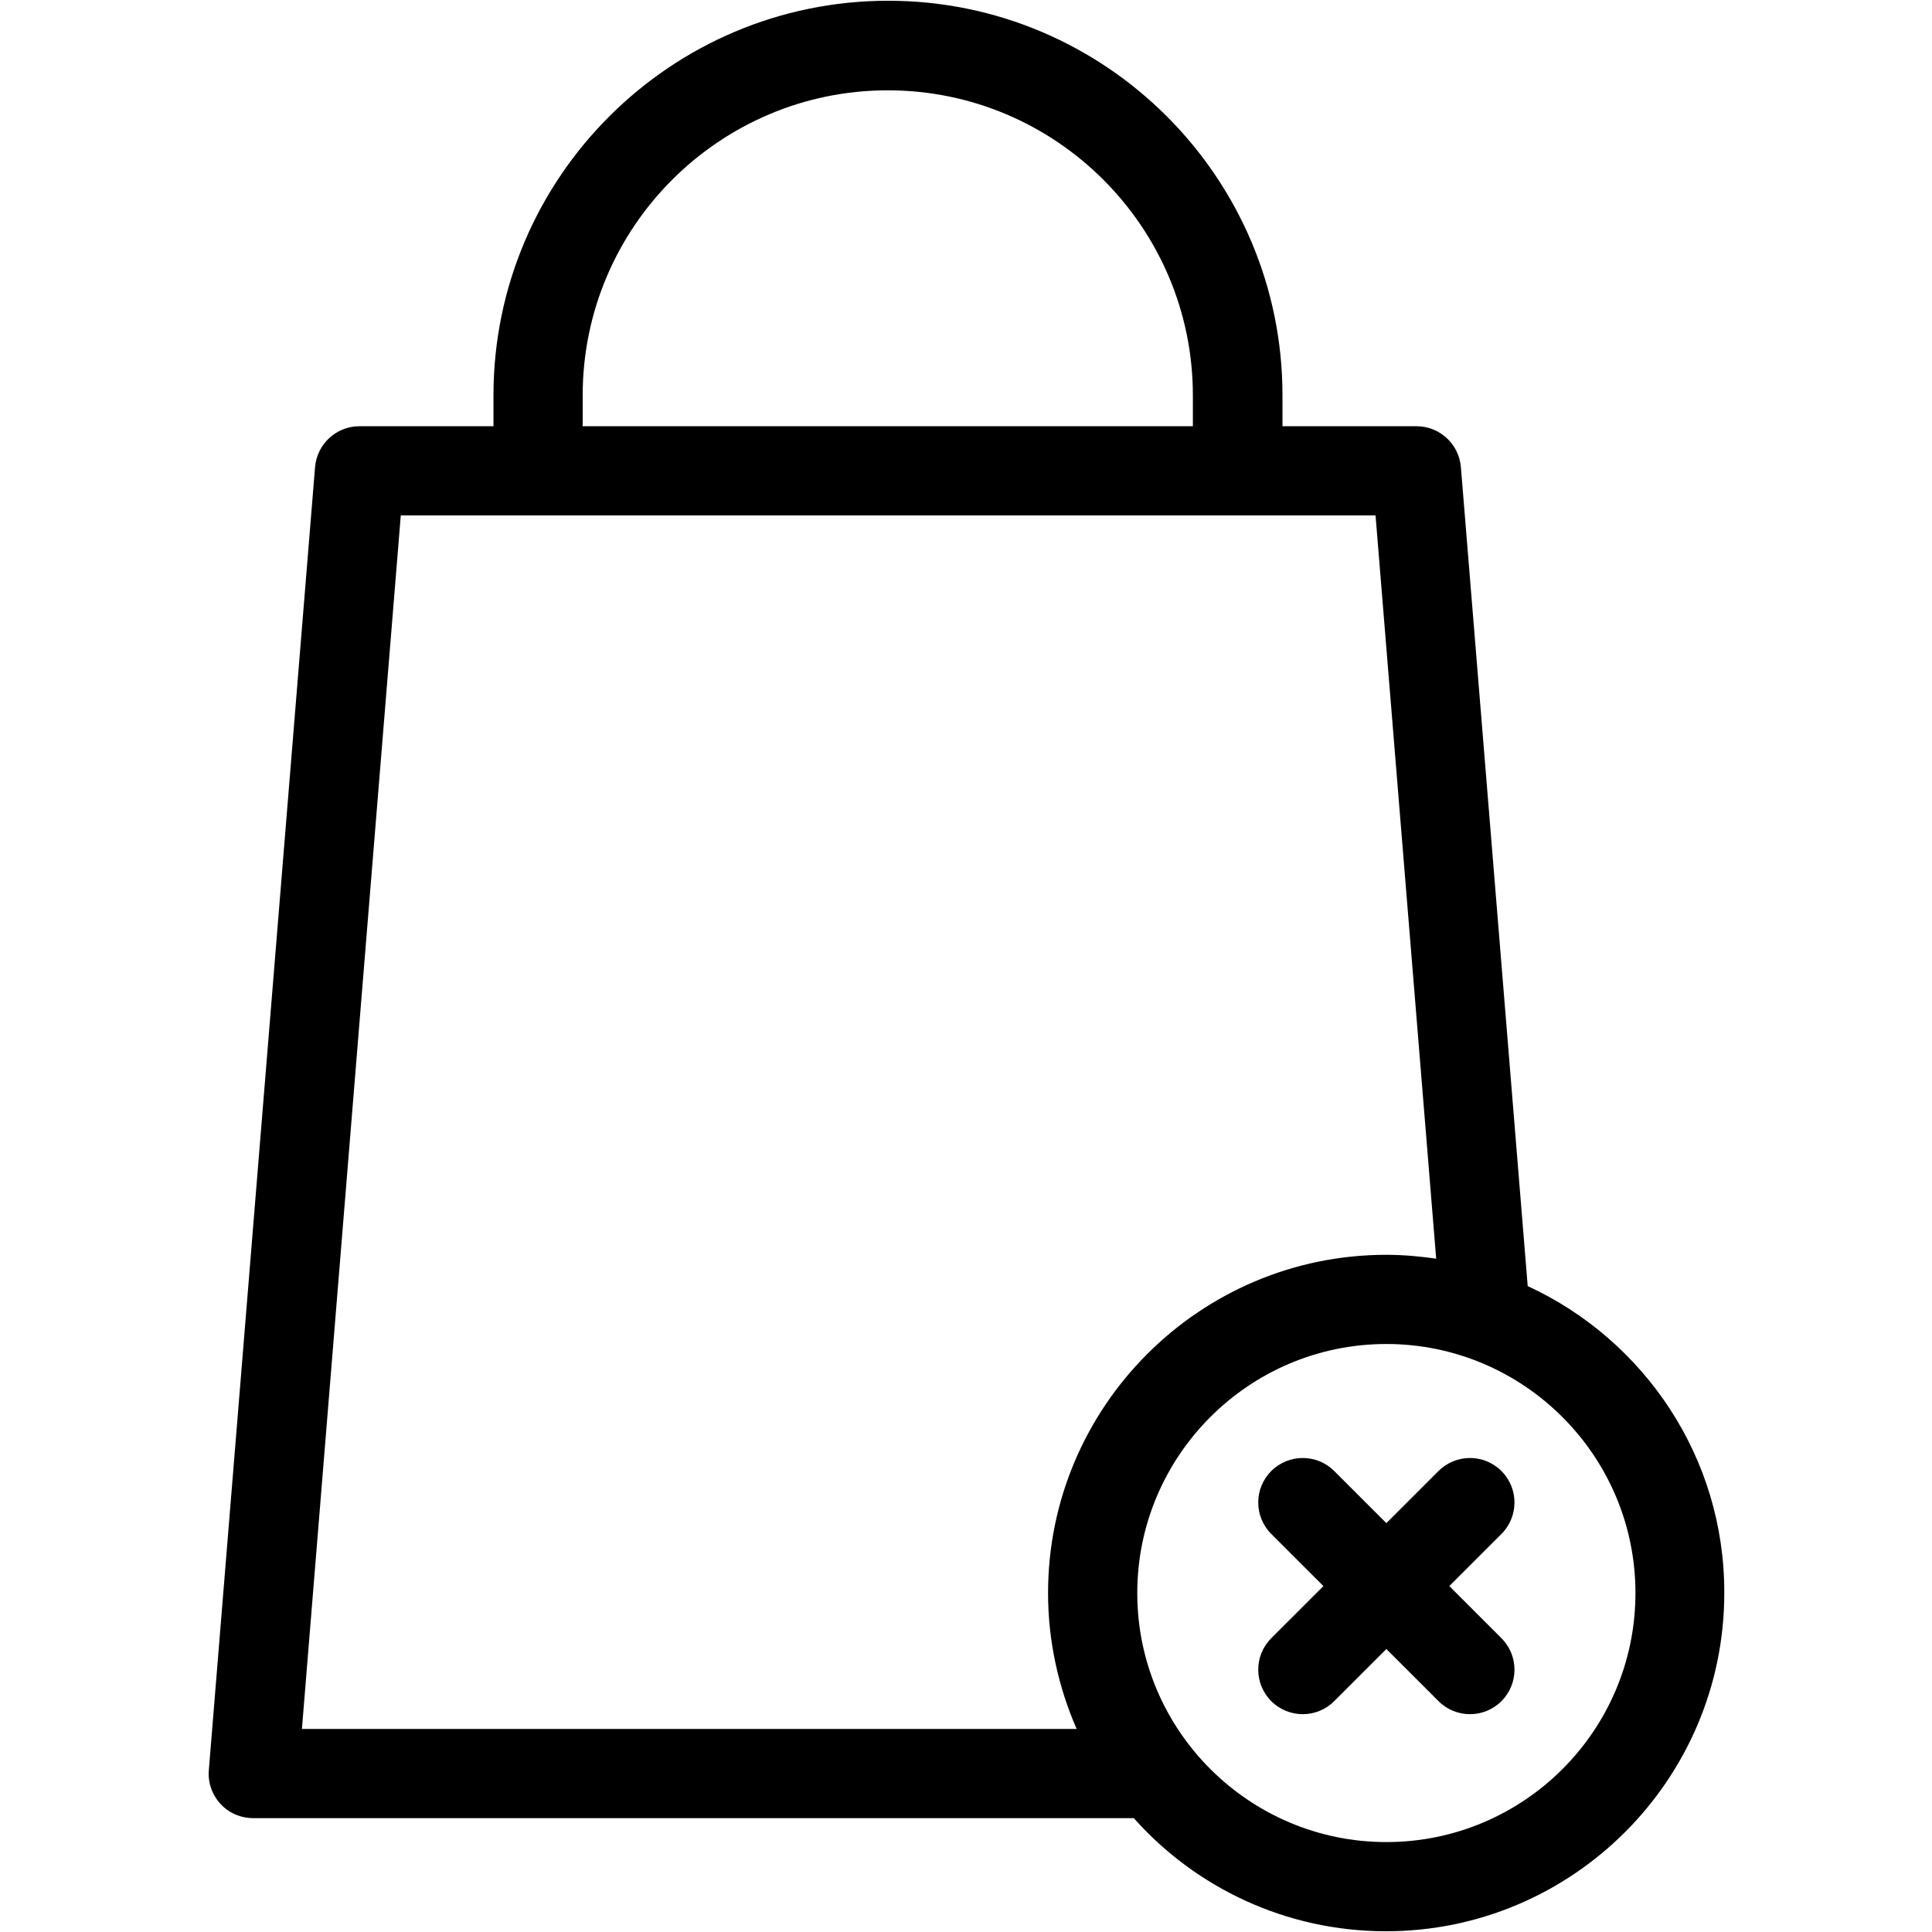 <svg xmlns="http://www.w3.org/2000/svg" width="810" viewBox="0 0 810 810" height="810" version="1.0"><defs><clipPath id="a"><path d="M 87.074 0 L 723 0 L 723 810 L 87.074 810 Z M 87.074 0"/></clipPath></defs><g clip-path="url(#a)"><path d="M 640.5 539.195 L 612.488 195.859 C 611.68 186.145 603.582 178.699 593.867 178.699 L 537.684 178.699 L 537.684 165.75 C 537.684 74.449 463.527 0.312 372.367 0.312 C 281.211 0.312 206.891 74.449 206.891 165.75 L 206.891 178.699 L 150.707 178.699 C 140.992 178.699 132.898 186.145 132.086 195.859 L 87.562 742.027 C 87.074 747.207 88.855 752.387 92.418 756.27 C 95.98 760.156 101 762.262 106.18 762.262 L 474.699 762.262 C 475.023 762.262 475.184 762.262 475.348 762.262 C 501.254 791.398 539.141 809.691 581.074 809.691 C 659.281 809.691 722.914 746.074 722.914 667.887 C 723.074 610.906 689.234 561.695 640.5 539.195 Z M 244.293 165.75 C 244.293 95.172 301.773 37.867 372.207 37.867 C 442.801 37.867 500.117 95.332 500.117 165.75 L 500.117 178.699 L 244.293 178.699 Z M 126.582 724.867 L 168.031 216.094 L 576.703 216.094 L 602.125 527.703 C 595.324 526.73 588.363 526.082 581.238 526.082 C 503.035 526.082 439.402 589.699 439.402 667.887 C 439.402 688.121 443.773 707.383 451.383 724.867 Z M 581.238 772.297 C 523.758 772.297 476.805 725.516 476.805 667.887 C 476.805 610.422 523.598 563.477 581.238 563.477 C 638.719 563.477 685.672 610.258 685.672 667.887 C 685.672 725.516 638.879 772.297 581.238 772.297 Z M 581.238 772.297"/></g><path d="M 629.488 686.828 L 607.629 664.973 L 629.488 643.121 C 636.773 635.836 636.773 624.02 629.488 616.734 C 622.203 609.449 610.383 609.449 603.098 616.734 L 581.238 638.586 L 559.379 616.734 C 552.094 609.449 540.273 609.449 532.988 616.734 C 525.703 624.02 525.703 635.836 532.988 643.121 L 554.848 664.973 L 532.988 686.828 C 525.703 694.109 525.703 705.93 532.988 713.211 C 540.273 720.496 552.094 720.496 559.379 713.211 L 581.238 691.359 L 603.098 713.211 C 610.383 720.496 622.203 720.496 629.488 713.211 C 636.773 705.93 636.773 694.109 629.488 686.828 Z M 629.488 686.828"/></svg>